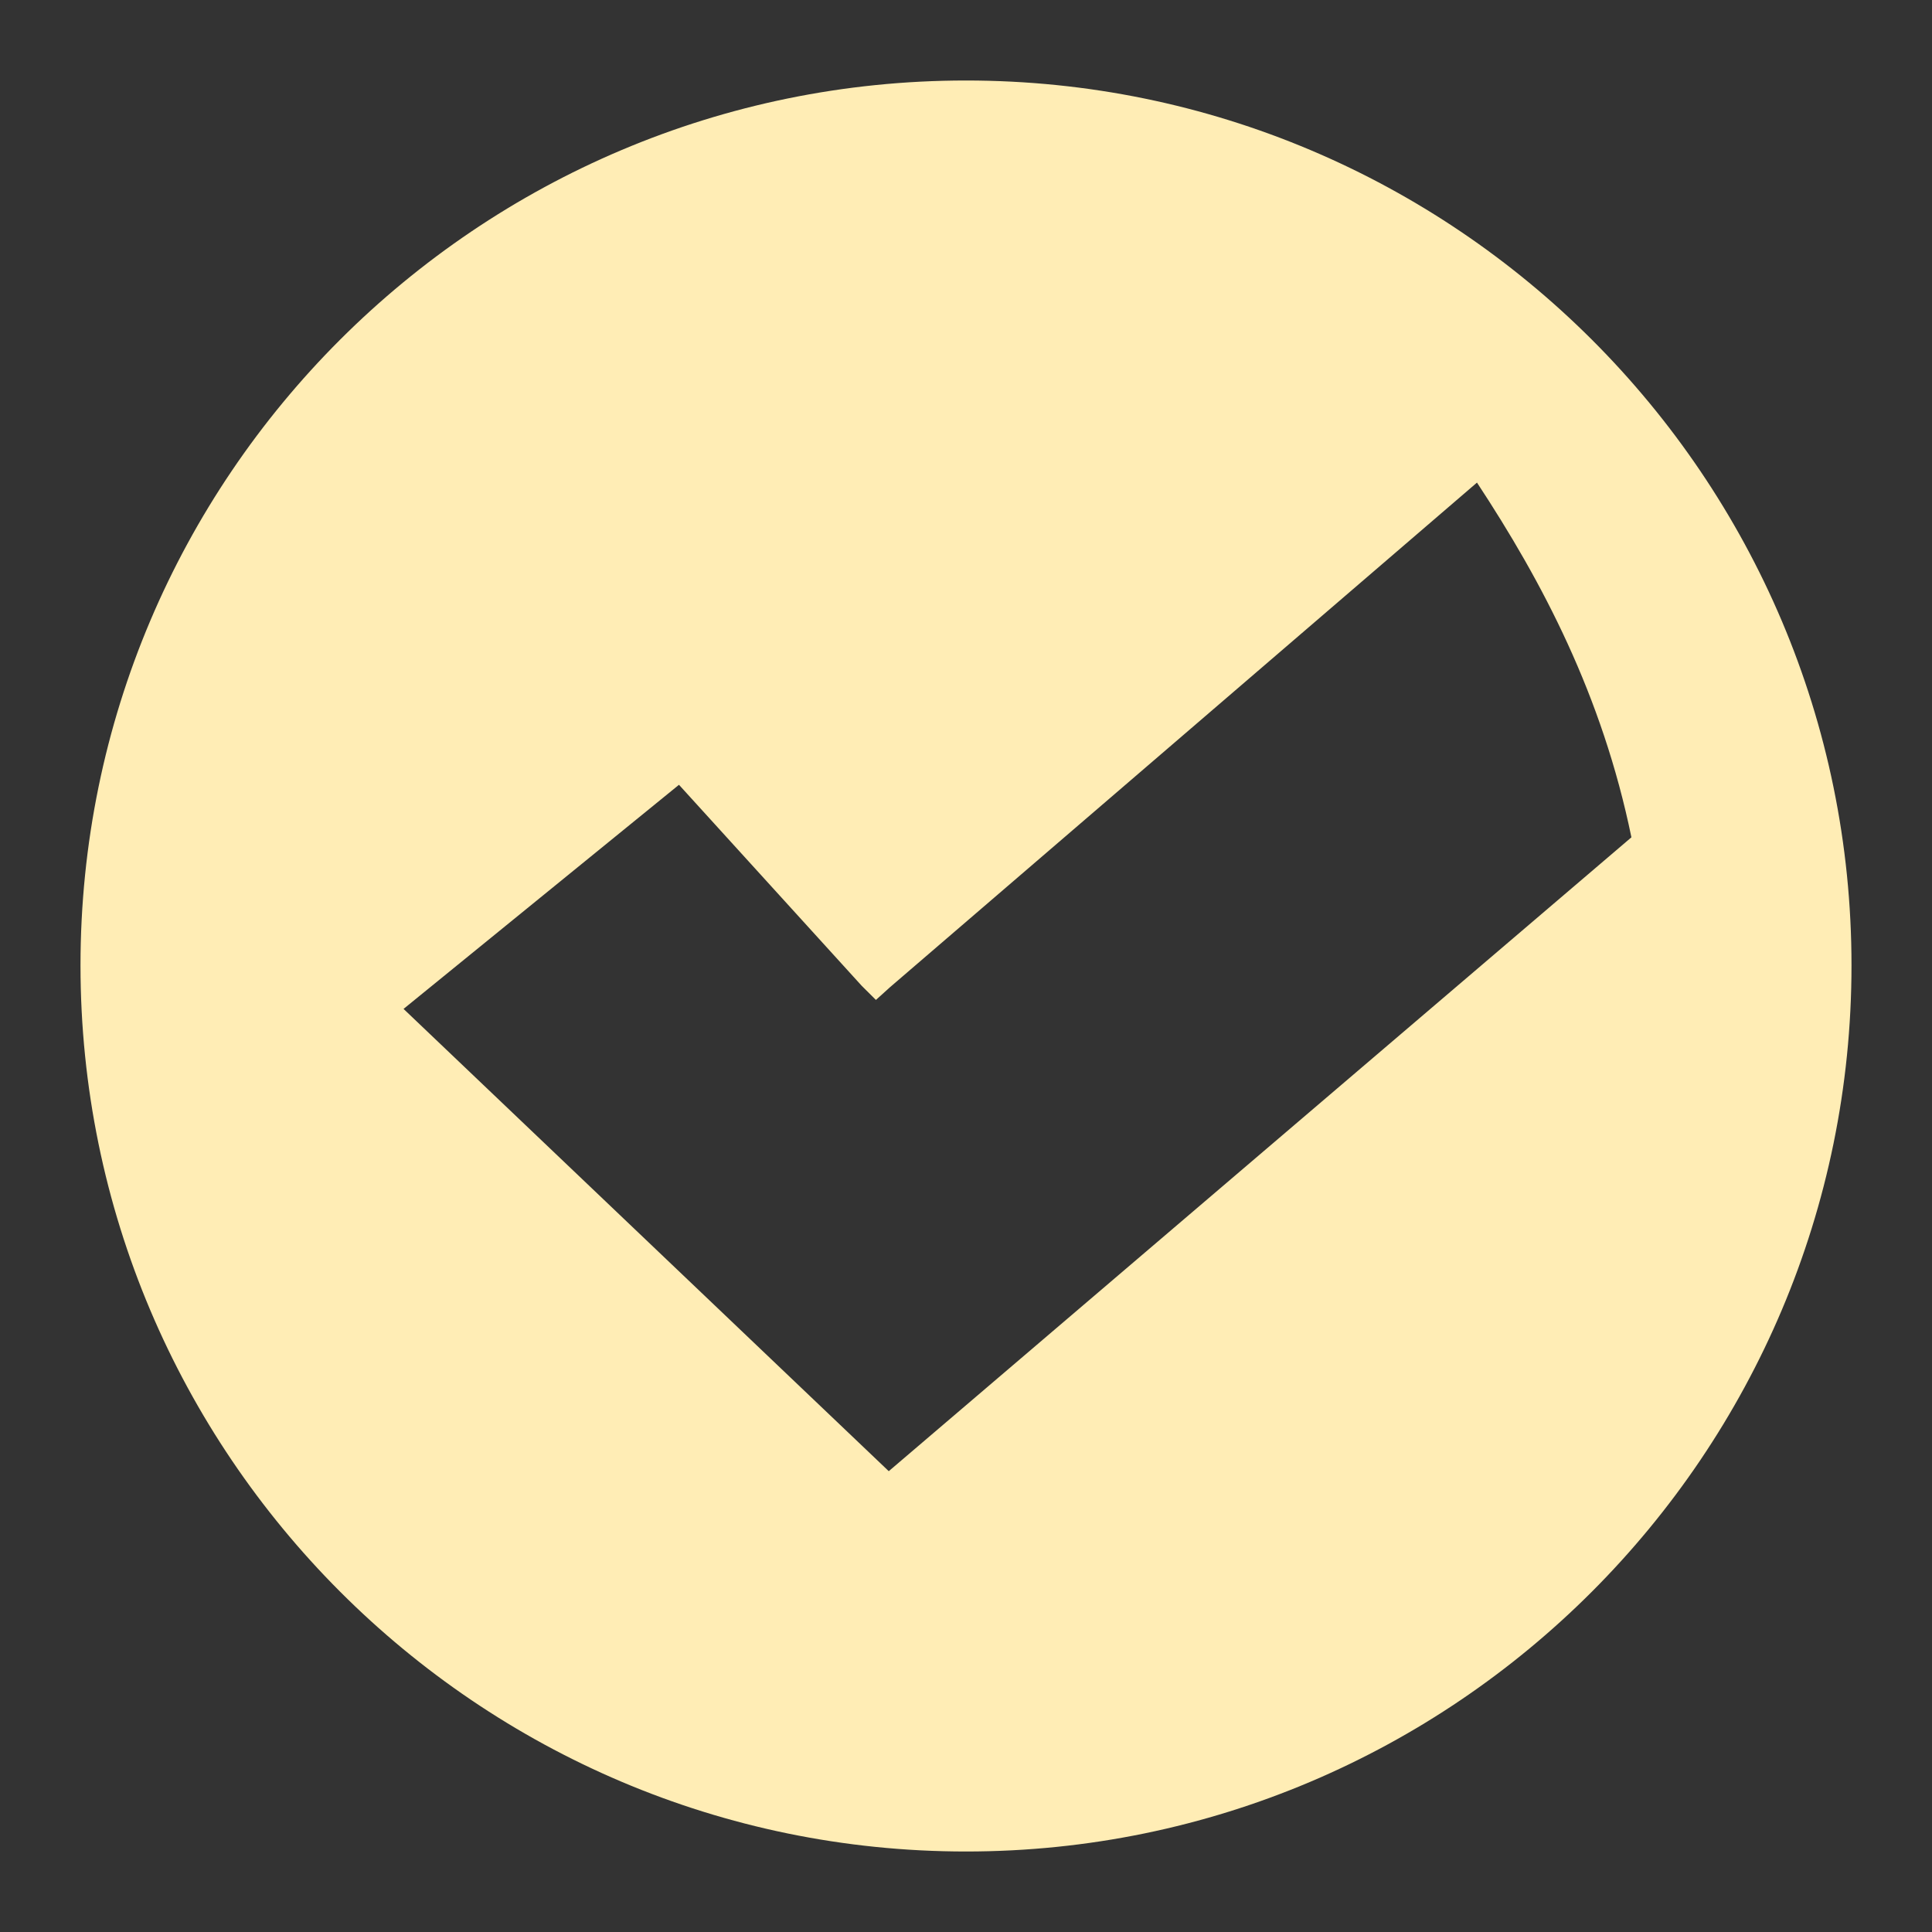 <svg xmlns="http://www.w3.org/2000/svg" width="48" height="48">
 <rect width="100%" height="100%" fill="#333333" stroke="none"/>
 id=&quot;defs3&quot;&gt;
 <path d="M 24,2 C 11.861,2 2,11.849 2,23.984 2,36.119 11.86,46 24,46 36.14,46 46,36.119 46,23.984 46,11.849 36.139,2 24,2 z m 12.695,9.99 c 1.626,2.469 3.11,5.283 3.837,8.813 L 22.081,36.551 10.026,25.066 l 6.843,-5.568 4.541,4.995 0.352,0.35 0.352,-0.318 14.581,-12.535 z" fill="#ffedb5"/>
</svg>
